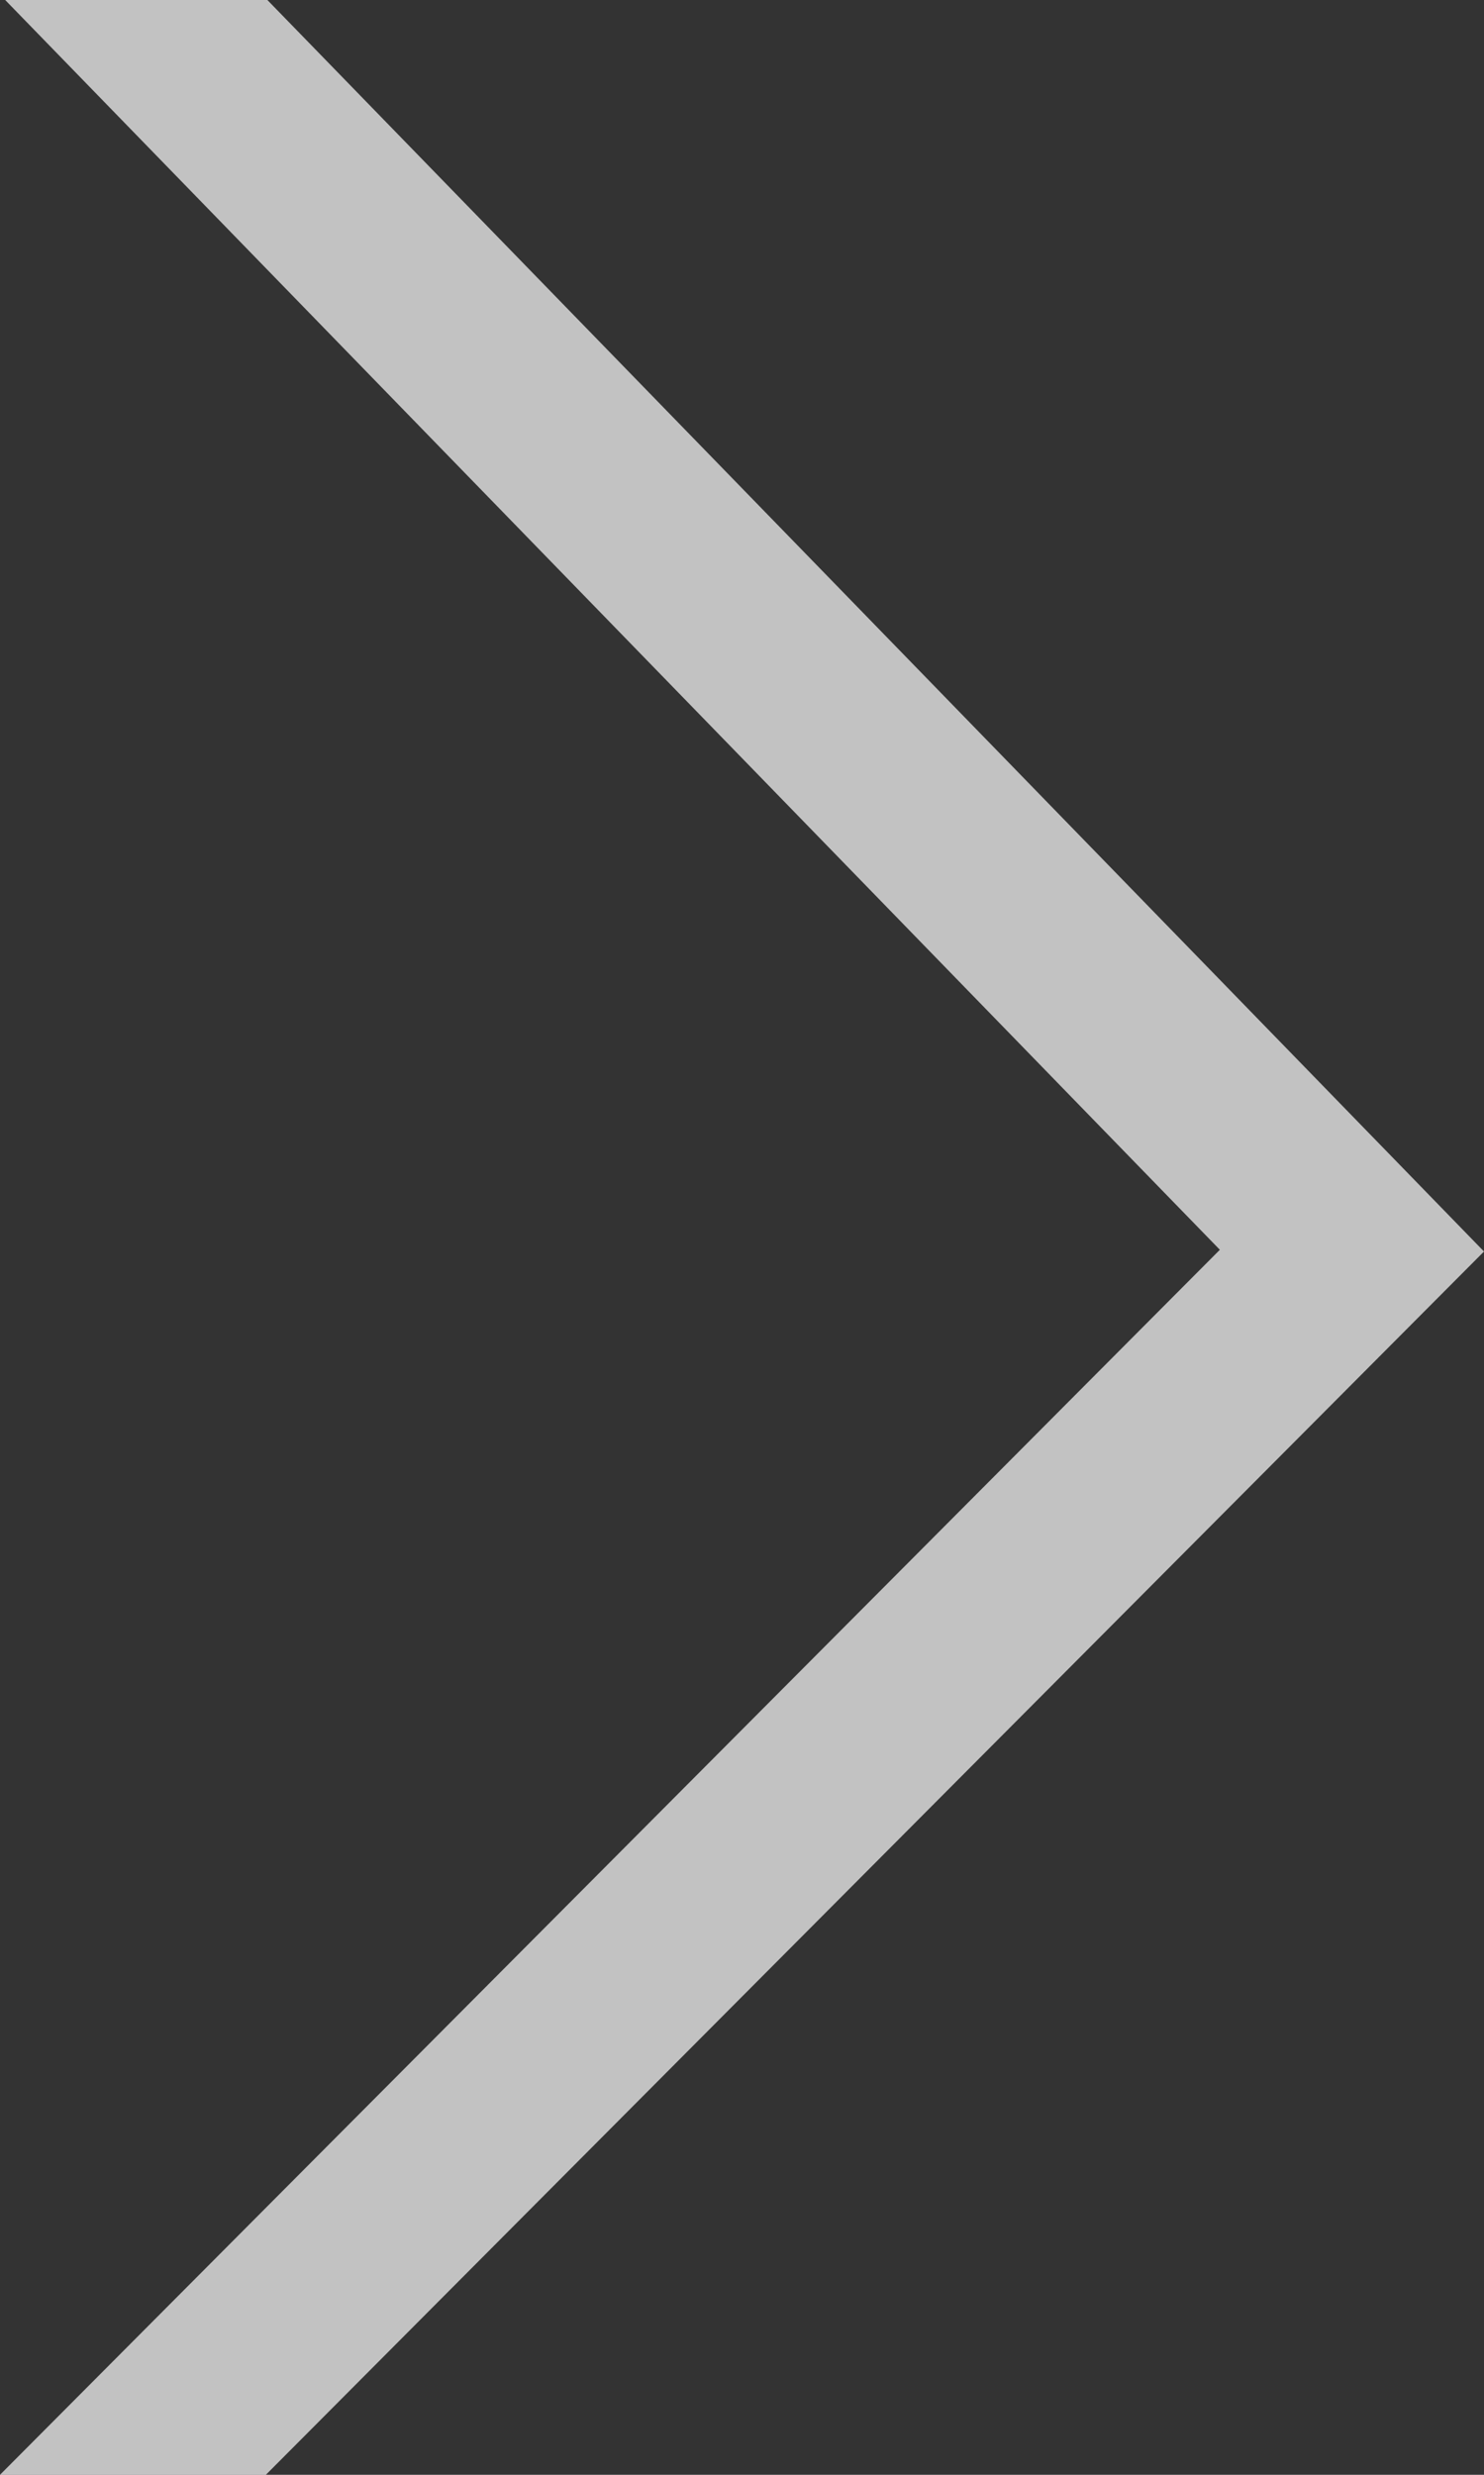 <svg width="6" height="10" viewBox="0 0 6 10" fill="none" xmlns="http://www.w3.org/2000/svg">
<rect x="0" y="0" width="6" height="10" fill="#333333" stroke="none"/>
<path d="M-4.37109e-07 10L4.932 5.05L0.021 0L1.081 -2.14996e-07L6 5.057L1.075 10L-4.37109e-07 10Z" fill="white" fill-opacity="0.7"/>
</svg>
